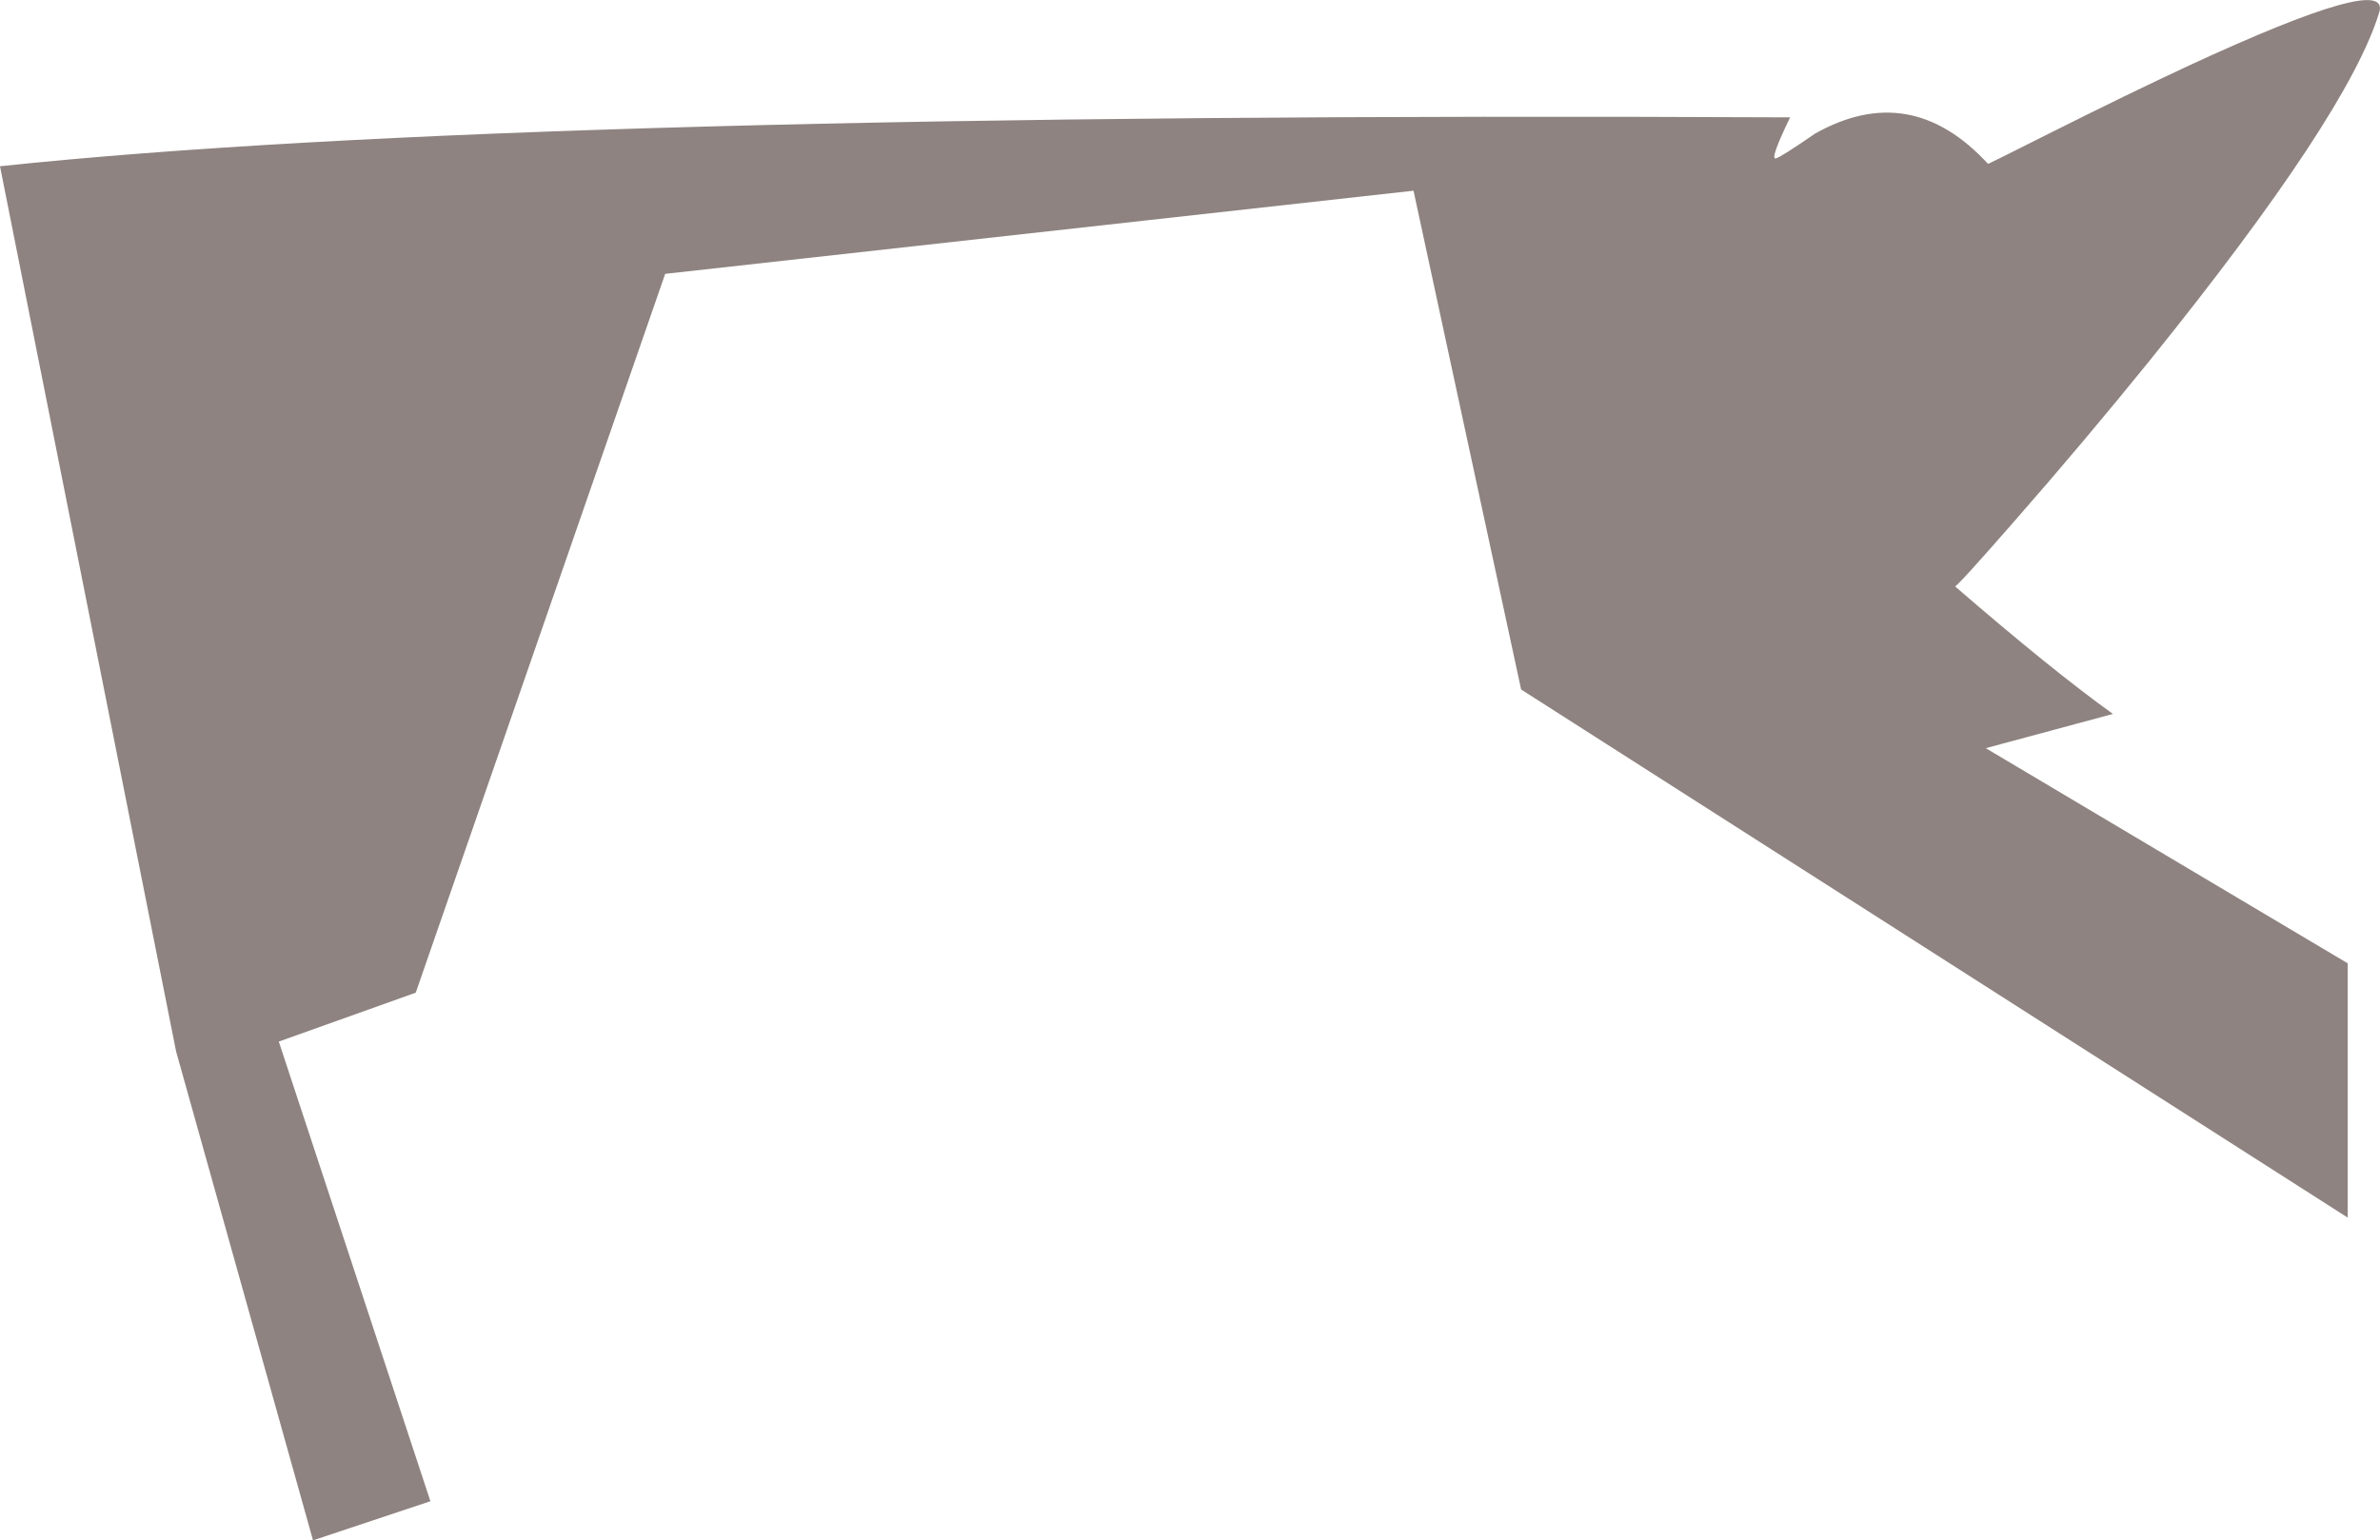 <?xml version="1.0" encoding="UTF-8" standalone="no"?>
<svg xmlns:xlink="http://www.w3.org/1999/xlink" height="315.0px" width="486.6px" xmlns="http://www.w3.org/2000/svg">
  <g transform="matrix(1.0, 0.0, 0.0, 1.0, -72.5, -2.5)">
    <path d="M491.55 29.75 Q507.9 21.55 520.05 15.9 561.45 -3.25 558.95 5.0 552.65 25.85 512.0 76.25 498.65 92.75 484.55 108.85 472.5 122.65 472.2 122.4 492.15 139.65 504.5 148.5 L478.5 155.5 552.5 199.5 552.5 251.5 383.5 143.5 361.5 41.5 208.5 58.5 157.5 205.5 129.5 215.5 160.5 309.5 136.5 317.5 108.5 217.5 72.5 36.5 Q178.45 25.25 438.5 26.5 434.3 35.15 435.55 34.9 436.6 34.65 443.55 29.85 463.1 18.8 478.95 36.0 478.85 36.15 491.55 29.75" fill="#27130c" fill-opacity="0.522" fill-rule="evenodd" stroke="none"/>
  </g>
</svg>
